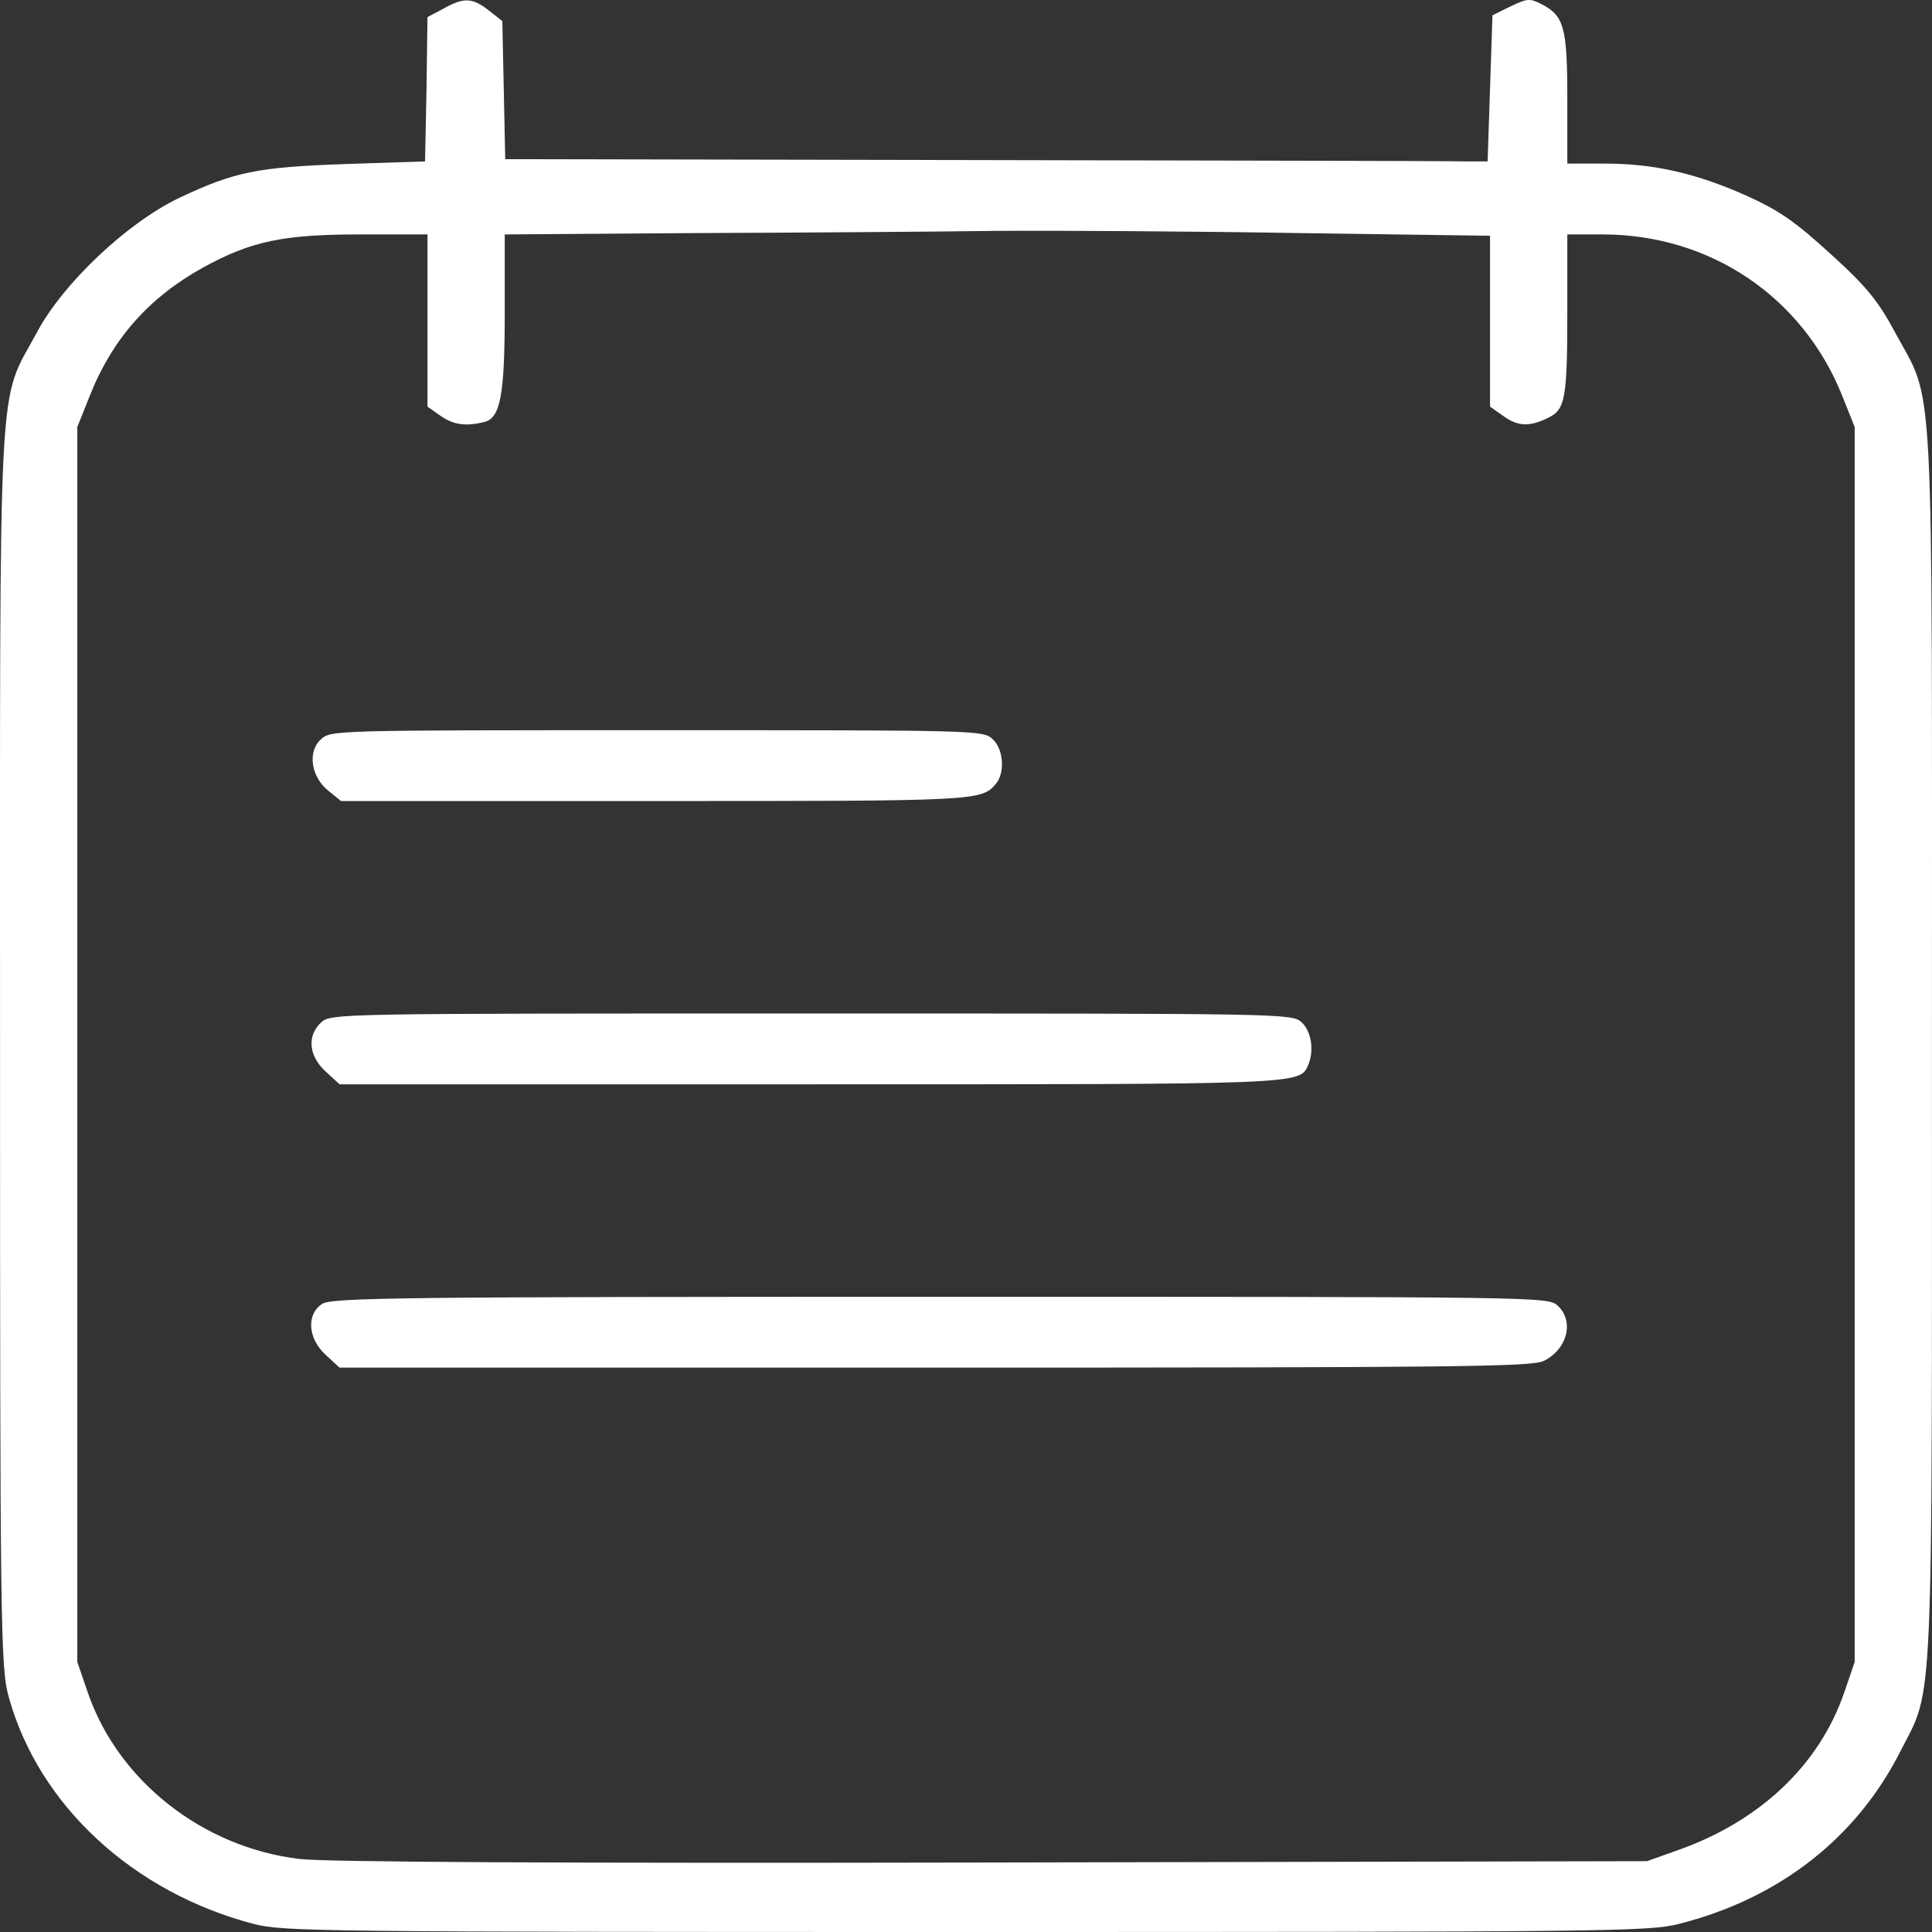 <svg width="100" height="100" viewBox="0 0 100 100" fill="none" xmlns="http://www.w3.org/2000/svg">
<rect x="0" y="0" width="100" height="100" fill="#333333" stroke="none"/>
<path d="M22.951 0.449L22.126 0.885L22.076 4.619L22.001 8.354L17.877 8.491C13.327 8.652 12.152 8.881 9.252 10.255C6.577 11.538 3.277 14.654 1.927 17.175C-0.148 21.047 0.002 18.114 0.002 54.177C0.002 84.168 0.027 86.345 0.452 87.834C2.002 93.447 6.902 97.961 13.152 99.588C14.652 99.977 16.752 100 50 100C83.073 100 85.348 99.977 86.873 99.588C92.073 98.282 96.098 95.143 98.373 90.629C100.098 87.261 99.998 89.3 99.998 54.062C99.998 18.137 100.148 21.047 98.073 17.175C97.223 15.594 96.623 14.838 94.773 13.165C92.923 11.47 92.098 10.897 90.373 10.118C87.798 8.972 85.623 8.468 83.073 8.468H81.124V5.077C81.124 1.411 80.948 0.816 79.799 0.22C79.174 -0.101 79.049 -0.078 78.174 0.335L77.249 0.793L77.124 4.573L76.999 8.354H75.824C75.149 8.331 63.724 8.308 50.4 8.285L26.151 8.239L26.076 4.665L26.001 1.091L25.301 0.541C24.451 -0.124 24.001 -0.147 22.951 0.449ZM67.324 12.065L77.124 12.203V16.625V21.047L77.774 21.505C78.549 22.078 79.149 22.101 80.099 21.642C81.023 21.207 81.124 20.703 81.124 16.006V12.134H82.948C88.523 12.134 93.298 15.365 95.348 20.474L95.998 22.101V54.062V86.024L95.448 87.628C94.148 91.385 91.048 94.318 86.723 95.807L85.248 96.334L51.375 96.403C28.601 96.449 16.852 96.38 15.502 96.22C10.502 95.624 6.127 92.187 4.552 87.628L4.002 86.024V54.062V22.101L4.652 20.474C5.827 17.518 7.727 15.387 10.502 13.852C13.002 12.478 14.652 12.134 18.651 12.134H22.126V16.579V21.047L22.776 21.505C23.451 21.986 24.076 22.078 25.051 21.849C25.901 21.642 26.126 20.497 26.126 16.098V12.134L35.826 12.065C41.15 12.043 48.2 11.997 51.525 11.951C54.825 11.928 61.949 11.974 67.324 12.065Z" fill="white"/>
<path d="M16.602 38.276C15.902 38.918 16.102 40.224 17.002 40.934L17.651 41.461H33.901C50.6 41.461 50.8 41.461 51.55 40.567C52.025 39.995 51.95 38.78 51.375 38.253C50.875 37.795 50.55 37.795 34.001 37.795C17.151 37.795 17.127 37.795 16.602 38.276Z" fill="white"/>
<path d="M16.627 52.916C15.877 53.604 15.977 54.658 16.852 55.459L17.577 56.124H41.876C67.674 56.124 67.274 56.147 67.724 55.093C68.024 54.36 67.874 53.375 67.374 52.916C66.874 52.458 66.549 52.458 42.001 52.458C17.452 52.458 17.127 52.458 16.627 52.916Z" fill="white"/>
<path d="M16.677 67.488C15.852 68.015 15.927 69.275 16.852 70.123L17.576 70.788H48.375C75.674 70.788 79.224 70.742 79.898 70.444C81.124 69.848 81.499 68.382 80.624 67.58C80.124 67.122 79.799 67.122 48.675 67.122C20.626 67.122 17.177 67.168 16.677 67.488Z" fill="white"/>
</svg>
